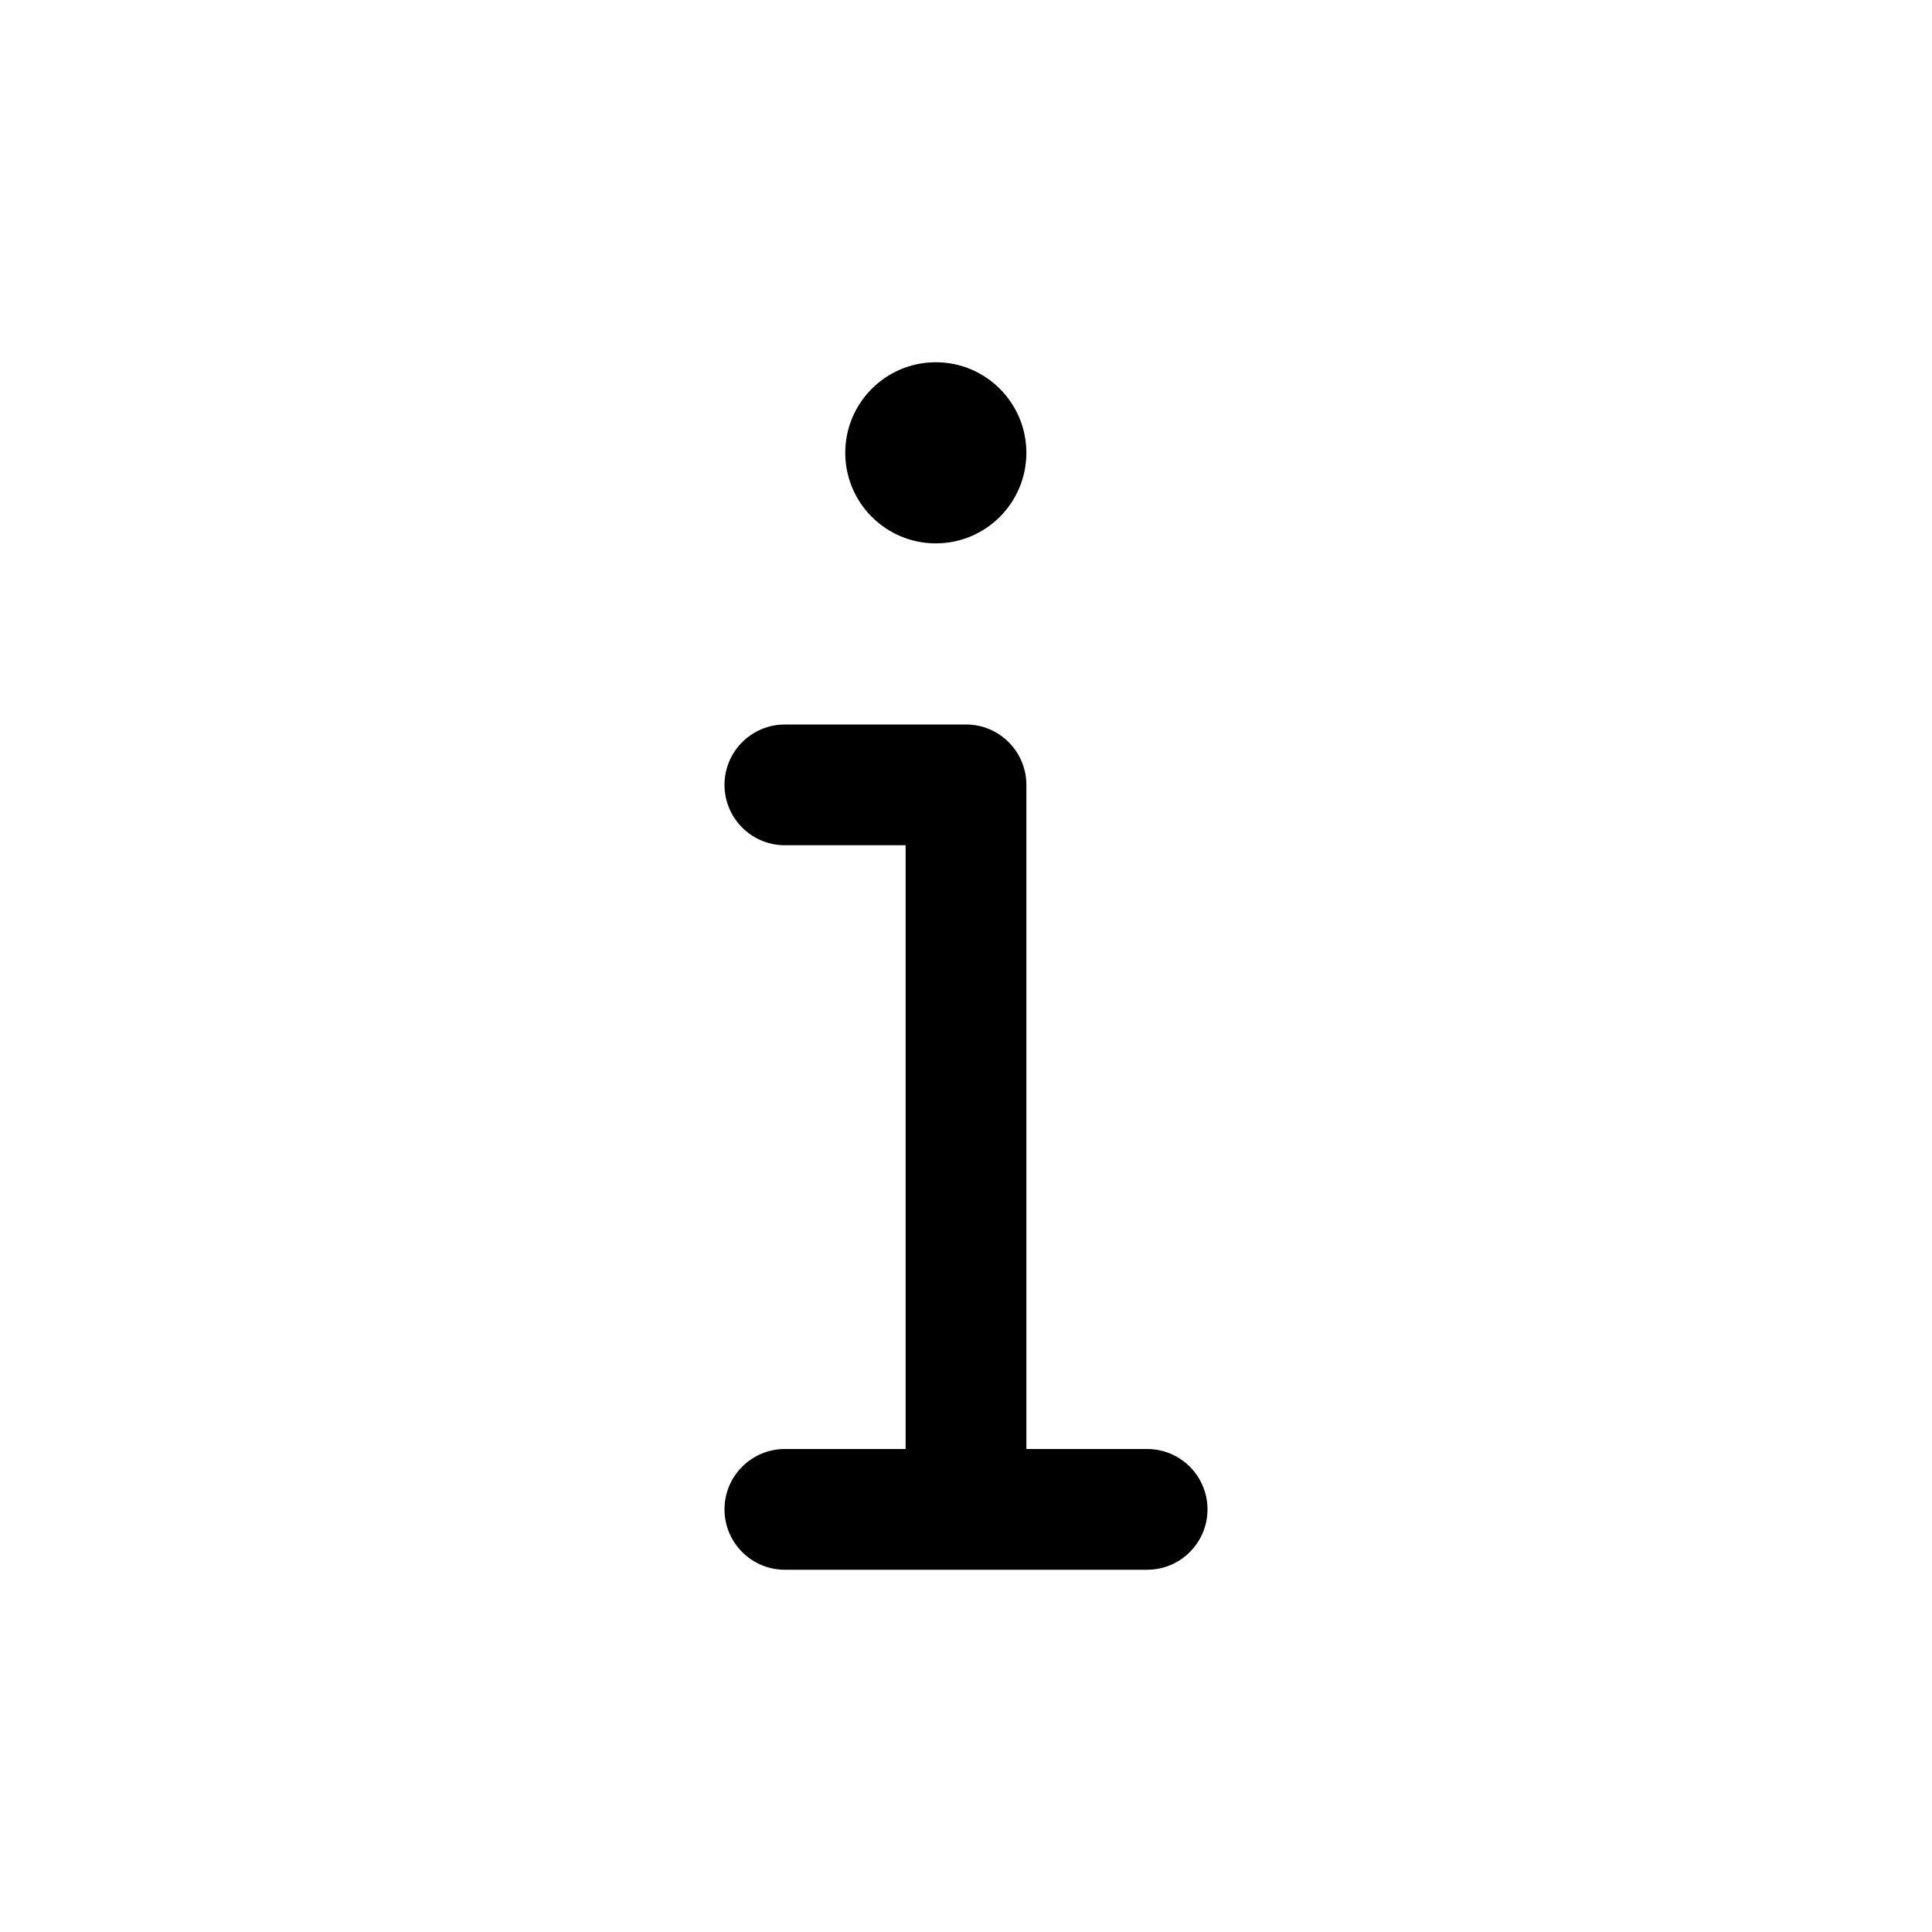 <svg xmlns="http://www.w3.org/2000/svg" width="32" height="32" version="1.1" viewBox="0 0 32 32"><title>info</title><path d="M19 24h-2v-11c0-0.552-0.448-1-1-1v0h-3c-0.552 0-1 0.448-1 1s0.448 1 1 1v0h2v10h-2c-0.552 0-1 0.448-1 1s0.448 1 1 1v0h6c0.552 0 1-0.448 1-1s-0.448-1-1-1v0z"/><path d="M17 7.5c0 0.828-0.672 1.5-1.5 1.5s-1.5-0.672-1.5-1.5c0-0.828 0.672-1.5 1.5-1.5s1.5 0.672 1.5 1.5z"/></svg>